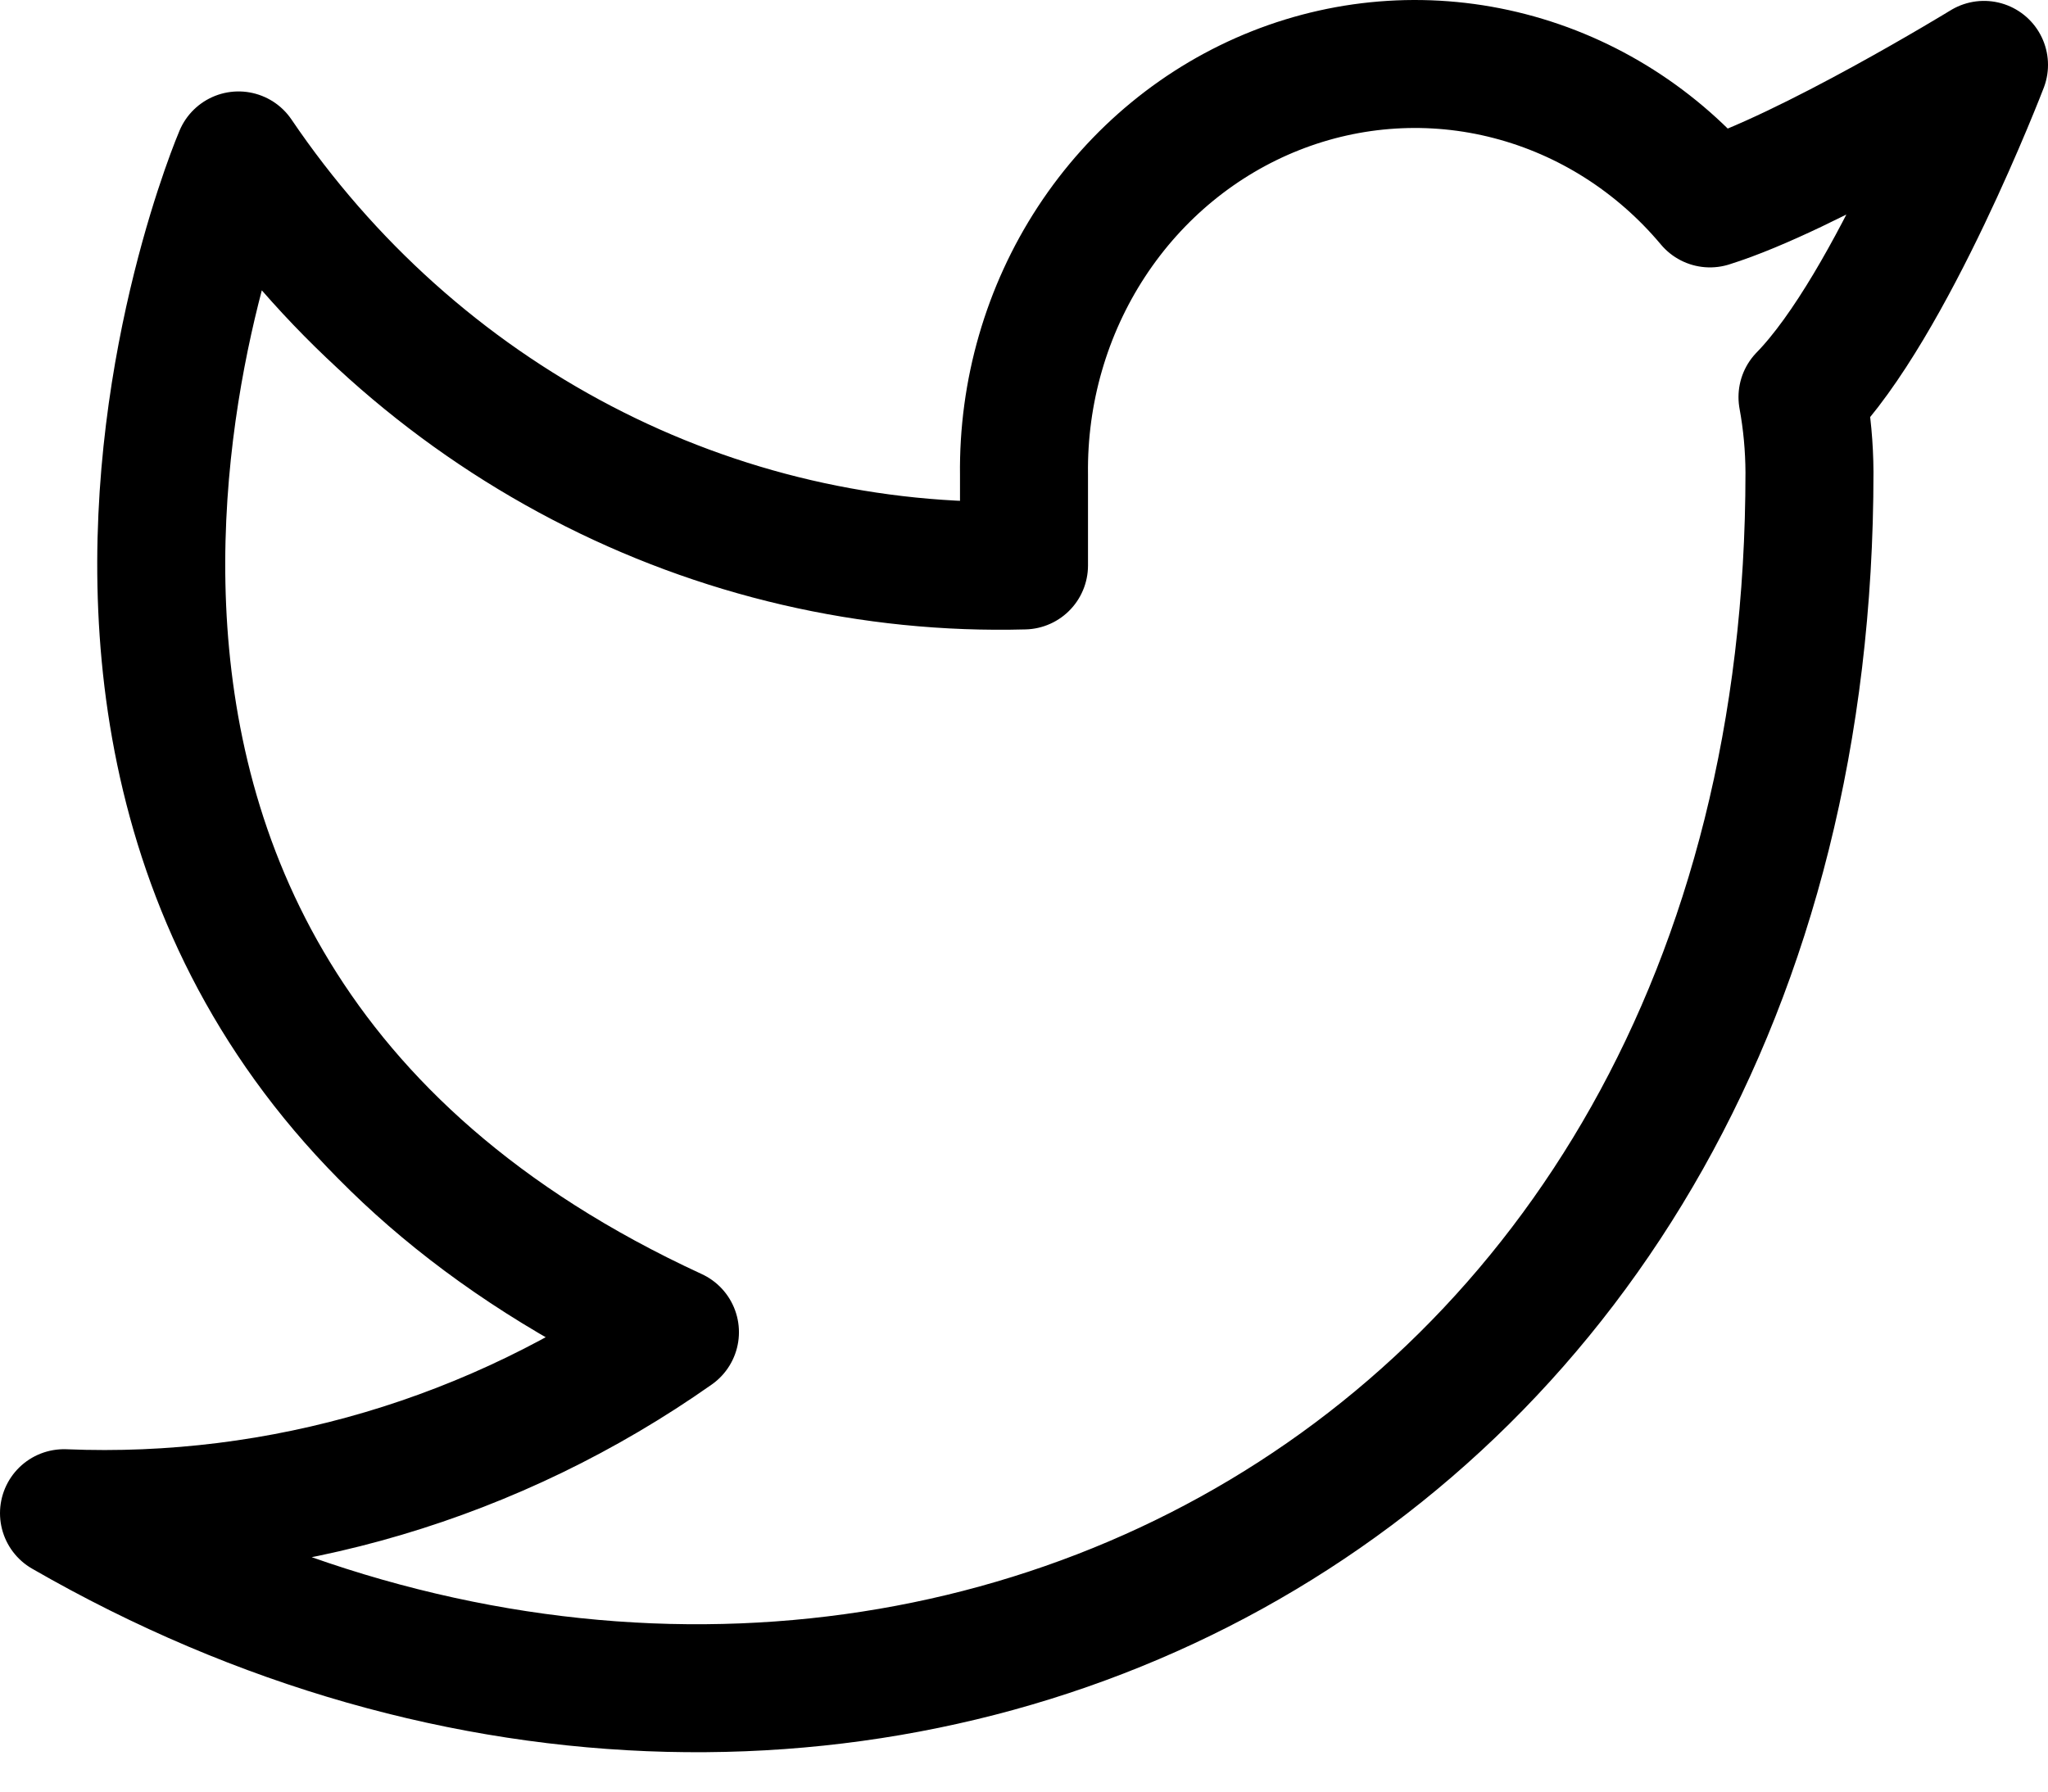 <svg width="32" height="28" viewBox="0 0 32 28" fill="none" xmlns="http://www.w3.org/2000/svg">
<path d="M31 1.014C31 1.014 28.248 2.701 26.718 3.179C25.897 2.199 24.805 1.505 23.591 1.19C22.377 0.874 21.099 0.954 19.93 1.417C18.761 1.88 17.757 2.704 17.054 3.778C16.351 4.852 15.983 6.125 16 7.423V8.837C13.604 8.902 11.229 8.35 9.088 7.232C6.946 6.114 5.105 4.464 3.727 2.429C3.727 2.429 -1.727 15.161 10.546 20.82C7.737 22.797 4.392 23.789 1 23.649C13.273 30.723 28.273 23.649 28.273 7.38C28.271 6.986 28.235 6.593 28.164 6.206C29.555 4.782 31 1.014 31 1.014Z" stroke="black" stroke-width="2" stroke-linecap="round" stroke-linejoin="round"/>
</svg>
